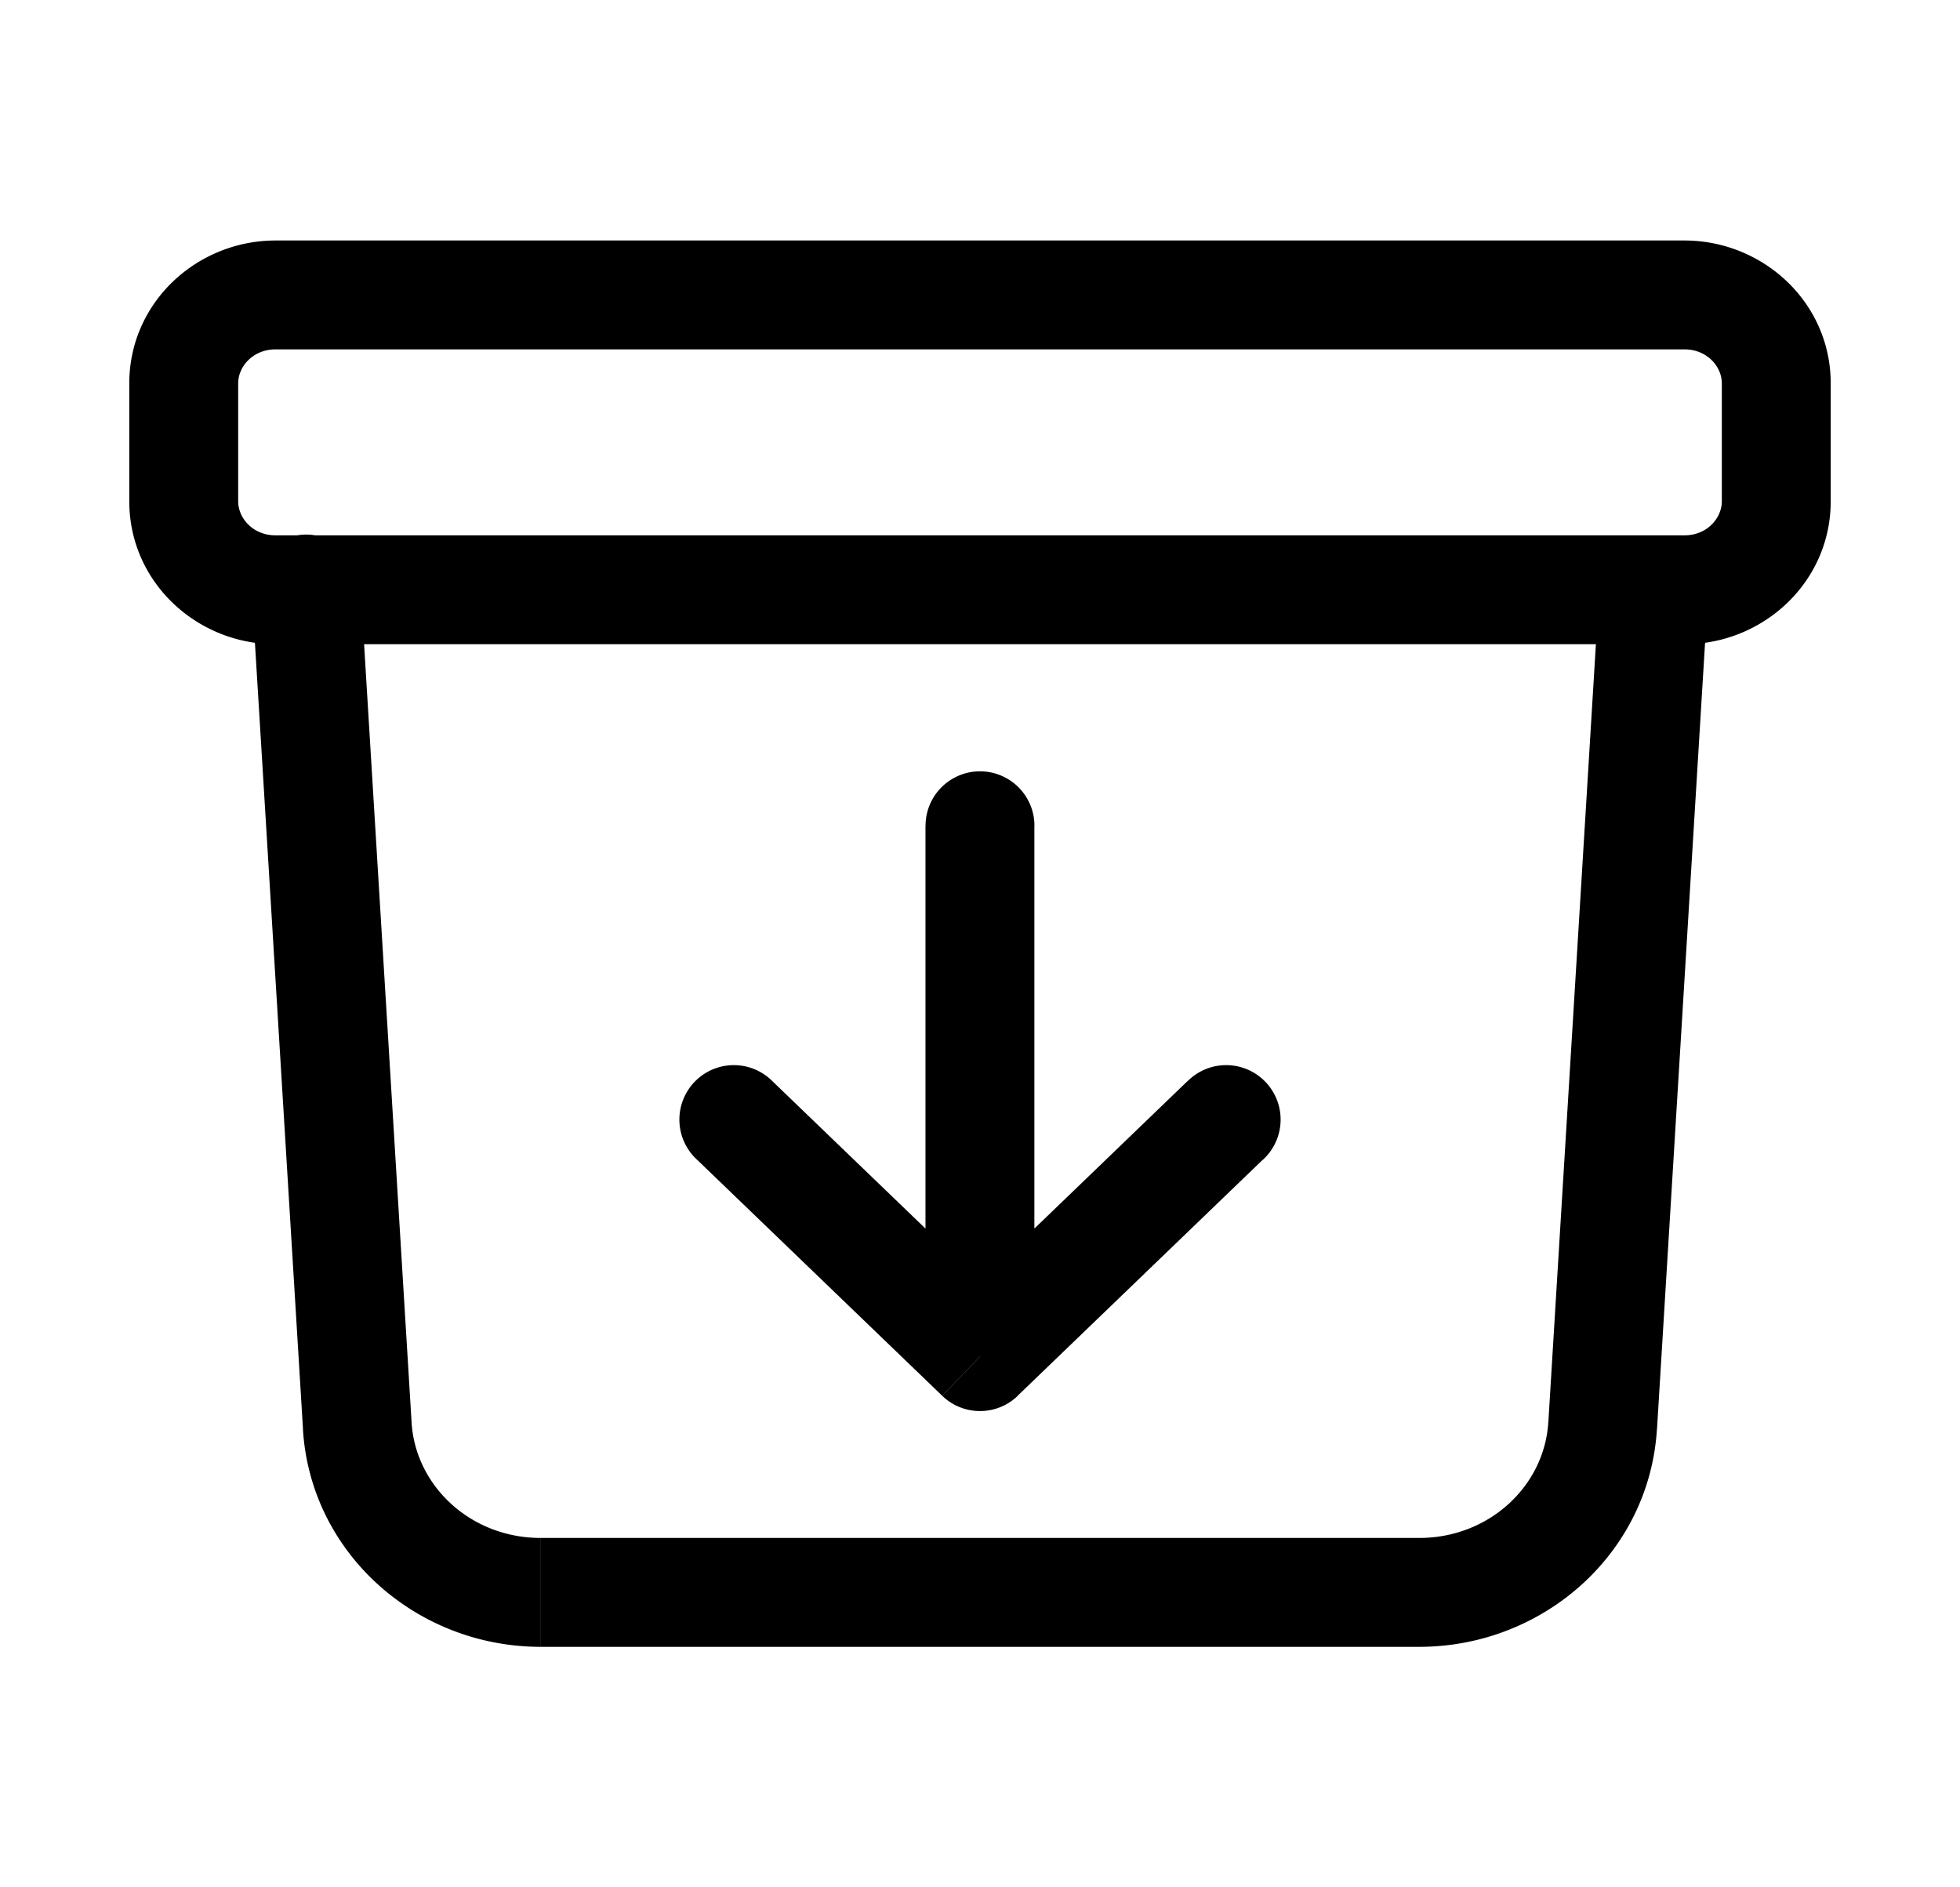 <svg fill="none" class="icon" viewBox="0 0 27 26"><path fill="currentColor" d="M23.53 8.17a.75.75 0 0 0-1.497-.09l1.497.09Zm-1.452 11.473-.749-.046.749.046Zm-17.156 0-.748.046.748-.046ZM4.967 8.08a.75.75 0 1 0-1.497.092l1.497-.092Zm9.283 3.296a.75.75 0 0 0-1.5 0h1.5Zm-.75 7.313-.52.54c.29.28.75.28 1.04 0l-.52-.54Zm-2.855-3.79a.75.75 0 1 0-1.04 1.08l1.04-1.08Zm6.75 1.08a.75.75 0 1 0-1.04-1.08l1.04 1.08ZM3.797 4.813h19.406v-1.5H3.797v1.5Zm19.922.468v1.625h1.5V5.281h-1.5Zm-.516 2.094H3.797v1.5h19.406v-1.5ZM3.281 6.906V5.281h-1.5v1.625h1.5Zm.516.469c-.312 0-.516-.236-.516-.469h-1.5c0 1.114.93 1.969 2.016 1.969v-1.5Zm19.922-.469c0 .233-.204.469-.516.469v1.5c1.086 0 2.016-.855 2.016-1.969h-1.5Zm-.516-2.093c.312 0 .516.236.516.468h1.5c0-1.113-.93-1.968-2.016-1.968v1.5Zm-19.406-1.5c-1.086 0-2.016.855-2.016 1.968h1.5c0-.232.204-.468.516-.468v-1.5Zm18.236 4.766-.704 11.518 1.497.092.704-11.518-1.497-.092ZM19.55 21.187H7.449v1.5h12.102v-1.5Zm-13.88-1.59L4.967 8.08l-1.497.092.704 11.518 1.497-.092Zm1.778 1.59c-.968 0-1.725-.72-1.778-1.59l-1.497.092c.104 1.708 1.563 2.998 3.275 2.998v-1.5Zm13.88-1.59c-.053.87-.81 1.59-1.778 1.59v1.5c1.712 0 3.17-1.29 3.275-2.998l-1.497-.092Zm-8.579-8.222v7.313h1.5v-7.313h-1.5Zm-3.145 4.603 3.375 3.25 1.04-1.08-3.375-3.25-1.04 1.08Zm4.415 3.25 3.375-3.25-1.04-1.08-3.375 3.25 1.04 1.08Z"/></svg>